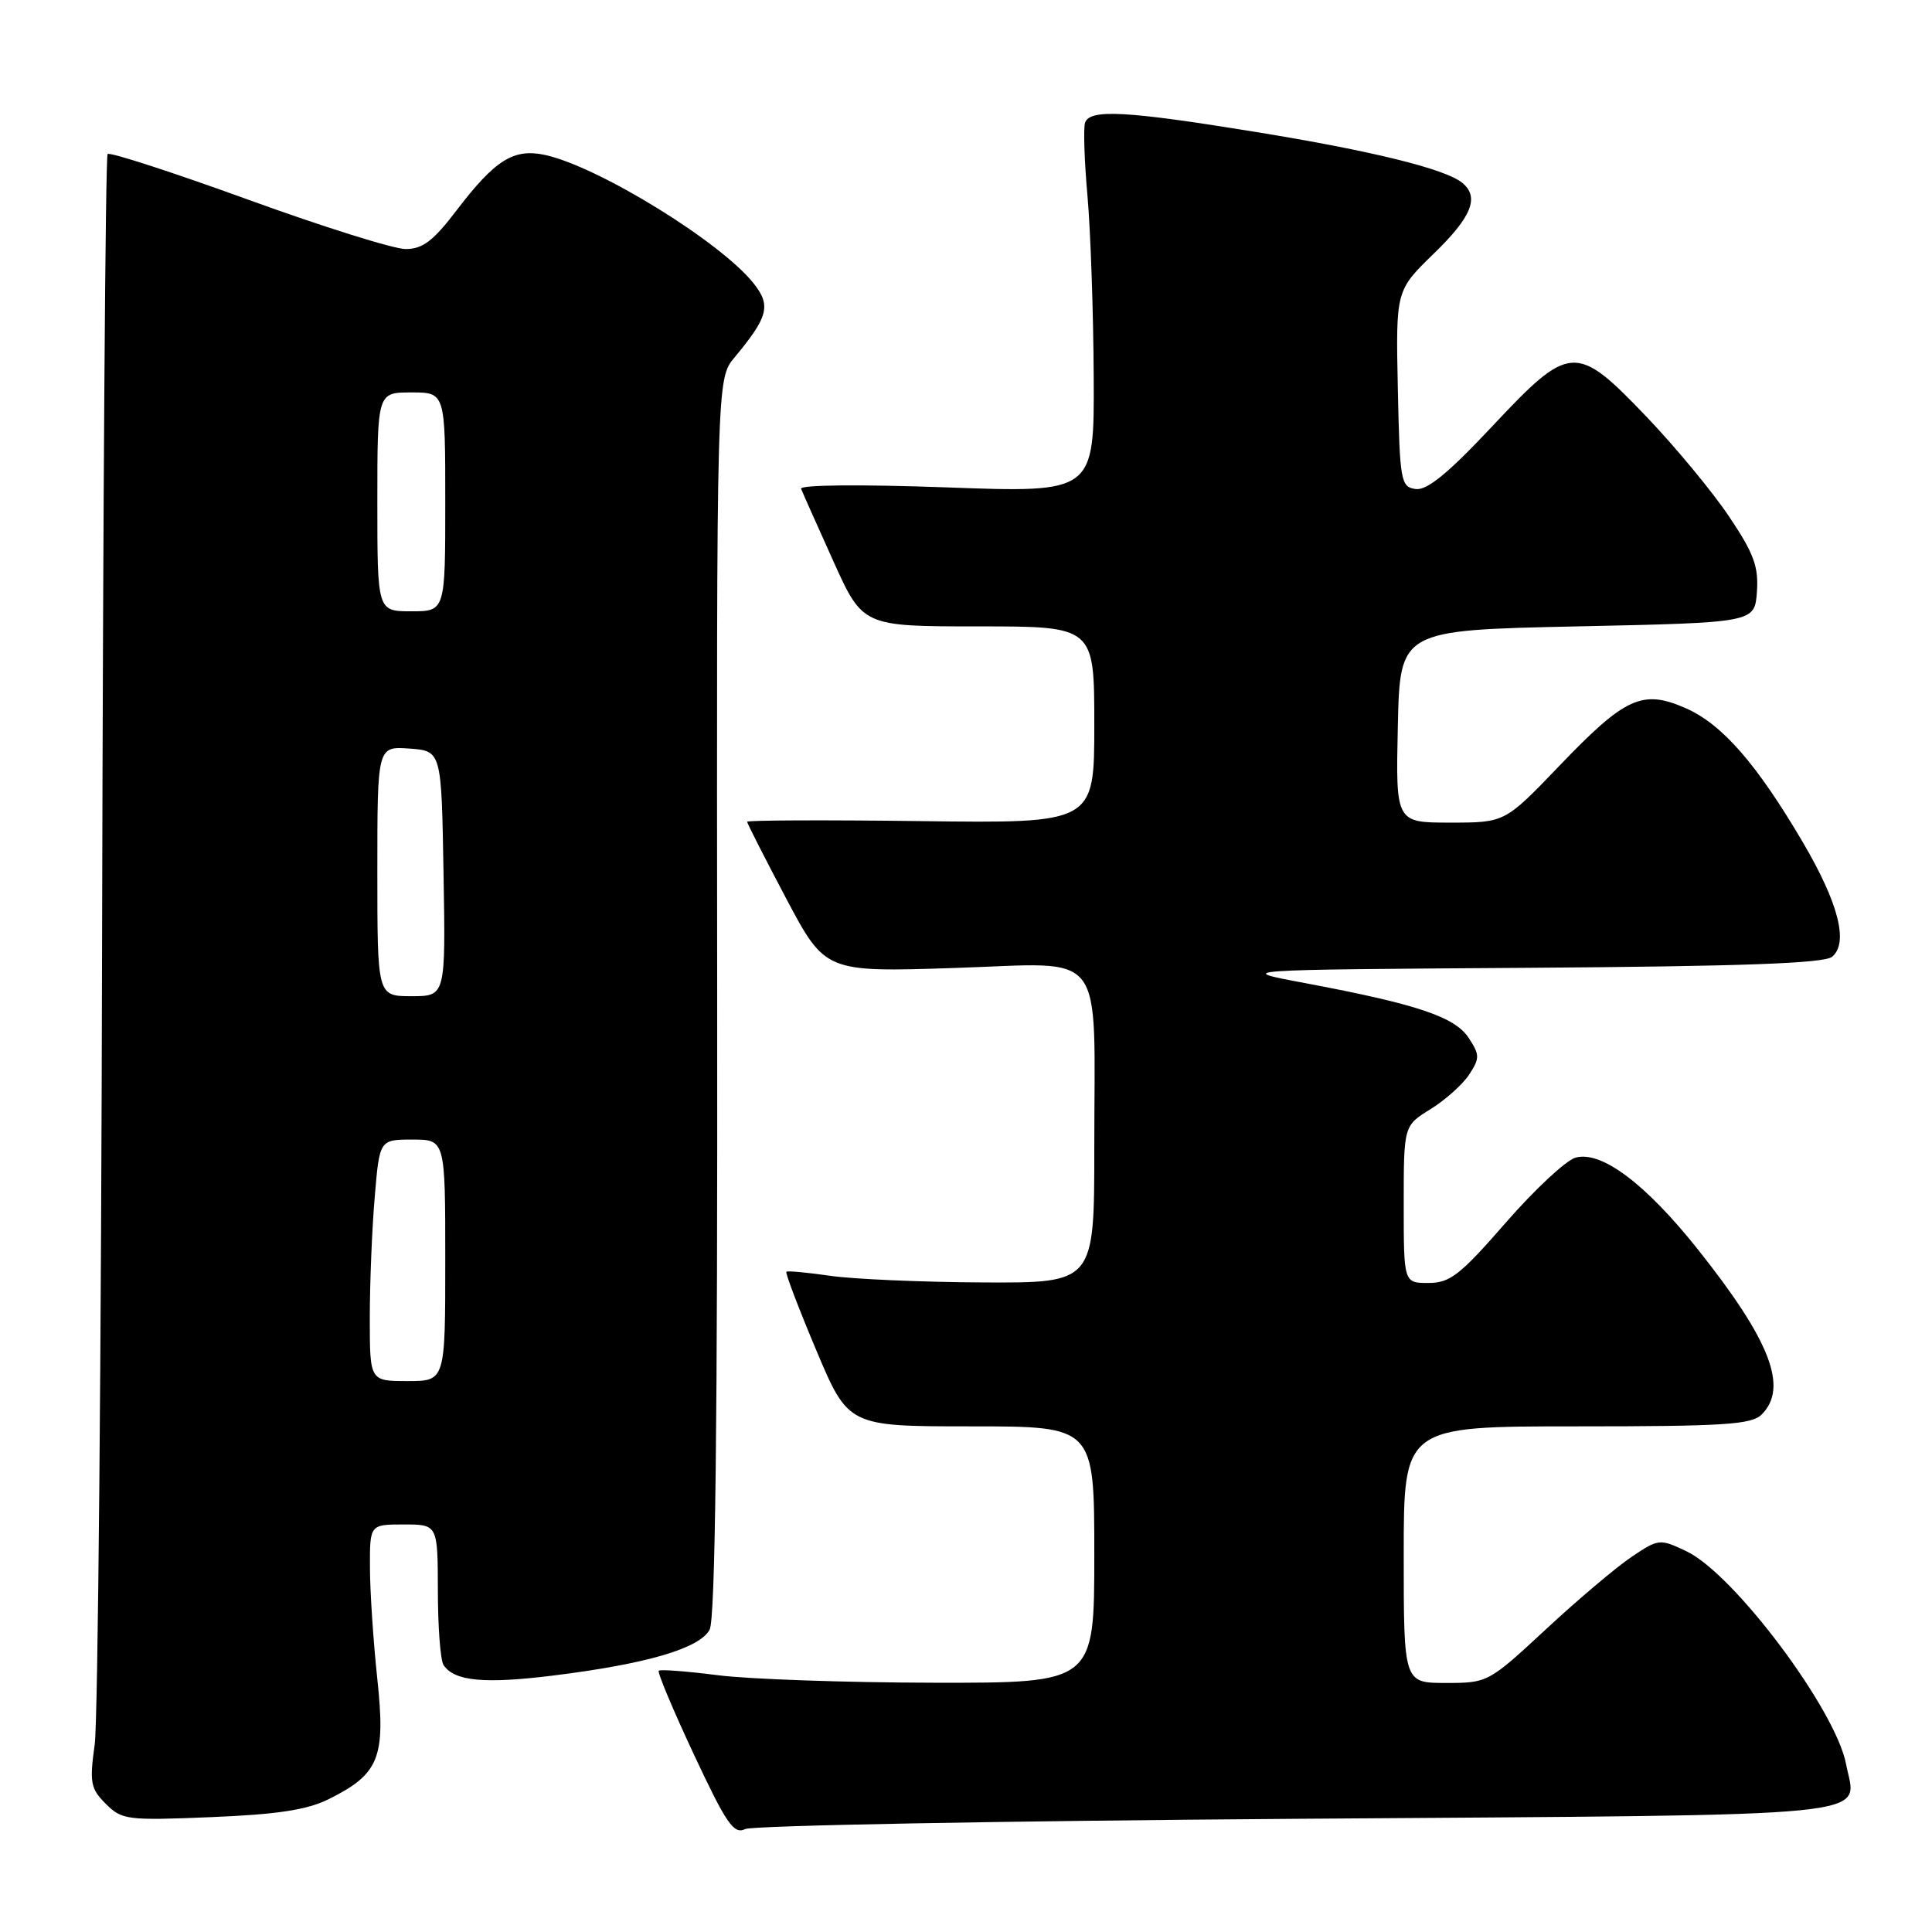 <?xml version="1.0" encoding="UTF-8" standalone="no"?>
<!DOCTYPE svg PUBLIC "-//W3C//DTD SVG 1.1//EN" "http://www.w3.org/Graphics/SVG/1.1/DTD/svg11.dtd" >
<svg xmlns="http://www.w3.org/2000/svg" xmlns:xlink="http://www.w3.org/1999/xlink" version="1.1" viewBox="0 0 256 256">
 <g >
 <path fill="currentColor"
d=" M 171.89 241.00 C 251.17 240.44 245.97 240.96 244.62 233.78 C 243.26 226.56 229.76 208.54 223.46 205.55 C 219.92 203.87 219.78 203.88 216.17 206.31 C 214.15 207.67 209.05 211.98 204.84 215.89 C 197.24 222.94 197.14 223.00 191.59 223.00 C 186.00 223.00 186.00 223.00 186.00 206.00 C 186.00 189.00 186.00 189.00 208.93 189.00 C 228.44 189.00 232.09 188.77 233.43 187.43 C 236.99 183.87 234.60 177.66 225.03 165.62 C 218.08 156.87 212.21 152.45 208.78 153.39 C 207.52 153.73 203.36 157.61 199.53 162.00 C 193.47 168.96 192.13 170.00 189.28 170.00 C 186.00 170.00 186.00 170.00 186.00 159.58 C 186.00 149.16 186.00 149.16 189.55 146.97 C 191.50 145.76 193.81 143.70 194.67 142.39 C 196.09 140.22 196.08 139.78 194.61 137.53 C 192.78 134.74 187.78 133.06 173.00 130.28 C 163.50 128.50 163.50 128.50 202.41 128.24 C 230.72 128.05 241.72 127.65 242.76 126.78 C 244.97 124.95 243.63 119.69 238.90 111.63 C 232.80 101.25 228.21 95.98 223.41 93.86 C 217.64 91.31 215.38 92.33 206.57 101.53 C 199.40 109.00 199.40 109.00 192.17 109.00 C 184.94 109.00 184.94 109.00 185.22 96.25 C 185.50 83.50 185.50 83.50 209.00 83.00 C 232.50 82.50 232.50 82.50 232.80 78.44 C 233.04 75.08 232.40 73.34 229.11 68.44 C 226.92 65.17 222.01 59.24 218.20 55.25 C 208.80 45.43 208.06 45.48 197.67 56.55 C 191.85 62.75 189.08 65.01 187.58 64.80 C 185.61 64.52 185.48 63.79 185.22 51.50 C 184.95 38.50 184.95 38.50 189.97 33.62 C 195.02 28.73 196.07 26.12 193.75 24.22 C 191.48 22.37 181.71 19.97 166.30 17.47 C 149.22 14.69 144.41 14.43 143.78 16.25 C 143.54 16.94 143.68 21.32 144.10 26.00 C 144.51 30.68 144.88 41.43 144.92 49.90 C 145.00 65.30 145.00 65.30 125.40 64.58 C 113.94 64.17 105.94 64.24 106.15 64.77 C 106.34 65.26 108.26 69.56 110.41 74.33 C 114.32 83.00 114.32 83.00 129.66 83.00 C 145.00 83.00 145.00 83.00 145.00 96.05 C 145.00 109.10 145.00 109.10 122.00 108.80 C 109.35 108.64 99.00 108.68 99.00 108.89 C 99.00 109.10 101.33 113.67 104.17 119.05 C 109.35 128.82 109.35 128.82 126.52 128.26 C 146.86 127.61 145.00 125.21 145.00 152.12 C 145.00 170.00 145.00 170.00 130.25 169.93 C 122.14 169.89 113.03 169.49 110.00 169.05 C 106.97 168.61 104.36 168.37 104.20 168.51 C 104.03 168.66 105.81 173.33 108.15 178.89 C 112.41 189.00 112.41 189.00 128.70 189.00 C 145.00 189.00 145.00 189.00 145.00 206.00 C 145.00 223.00 145.00 223.00 123.75 222.97 C 112.06 222.95 99.16 222.50 95.08 221.97 C 91.00 221.45 87.49 221.18 87.29 221.38 C 87.09 221.58 89.18 226.58 91.95 232.49 C 96.25 241.67 97.23 243.10 98.74 242.36 C 99.71 241.89 132.63 241.28 171.89 241.00 Z  M 43.55 238.40 C 50.24 235.08 51.11 232.91 50.00 222.50 C 49.47 217.55 49.03 210.91 49.02 207.75 C 49.00 202.00 49.00 202.00 53.50 202.00 C 58.00 202.00 58.00 202.00 58.02 210.75 C 58.02 215.56 58.36 220.00 58.77 220.62 C 60.18 222.77 64.16 223.15 73.29 222.02 C 85.70 220.48 92.70 218.43 94.03 215.94 C 94.78 214.54 95.09 188.86 95.03 132.07 C 94.95 50.21 94.95 50.21 97.33 47.36 C 101.79 42.00 102.18 40.50 99.90 37.60 C 95.57 32.09 79.30 22.07 72.21 20.53 C 68.05 19.64 65.61 21.17 60.47 27.91 C 57.41 31.93 55.99 33.00 53.75 33.00 C 52.18 33.00 42.78 30.05 32.84 26.44 C 22.91 22.84 14.55 20.12 14.26 20.41 C 13.97 20.69 13.65 66.96 13.53 123.21 C 13.42 179.47 12.98 228.04 12.55 231.14 C 11.85 236.21 11.99 236.99 14.02 239.02 C 16.15 241.15 16.84 241.24 27.99 240.78 C 36.76 240.42 40.69 239.82 43.55 238.40 Z  M 49.00 174.65 C 49.00 170.06 49.29 162.86 49.65 158.65 C 50.29 151.00 50.29 151.00 54.65 151.00 C 59.00 151.00 59.00 151.00 59.00 167.00 C 59.00 183.00 59.00 183.00 54.00 183.00 C 49.00 183.00 49.00 183.00 49.00 174.65 Z  M 50.00 115.44 C 50.00 98.89 50.00 98.89 54.25 99.19 C 58.50 99.50 58.50 99.50 58.77 115.75 C 59.05 132.00 59.05 132.00 54.52 132.00 C 50.00 132.00 50.00 132.00 50.00 115.44 Z  M 50.00 66.50 C 50.00 52.00 50.00 52.00 54.50 52.00 C 59.00 52.00 59.00 52.00 59.00 66.50 C 59.00 81.00 59.00 81.00 54.50 81.00 C 50.00 81.00 50.00 81.00 50.00 66.50 Z "/>
</g>
</svg>